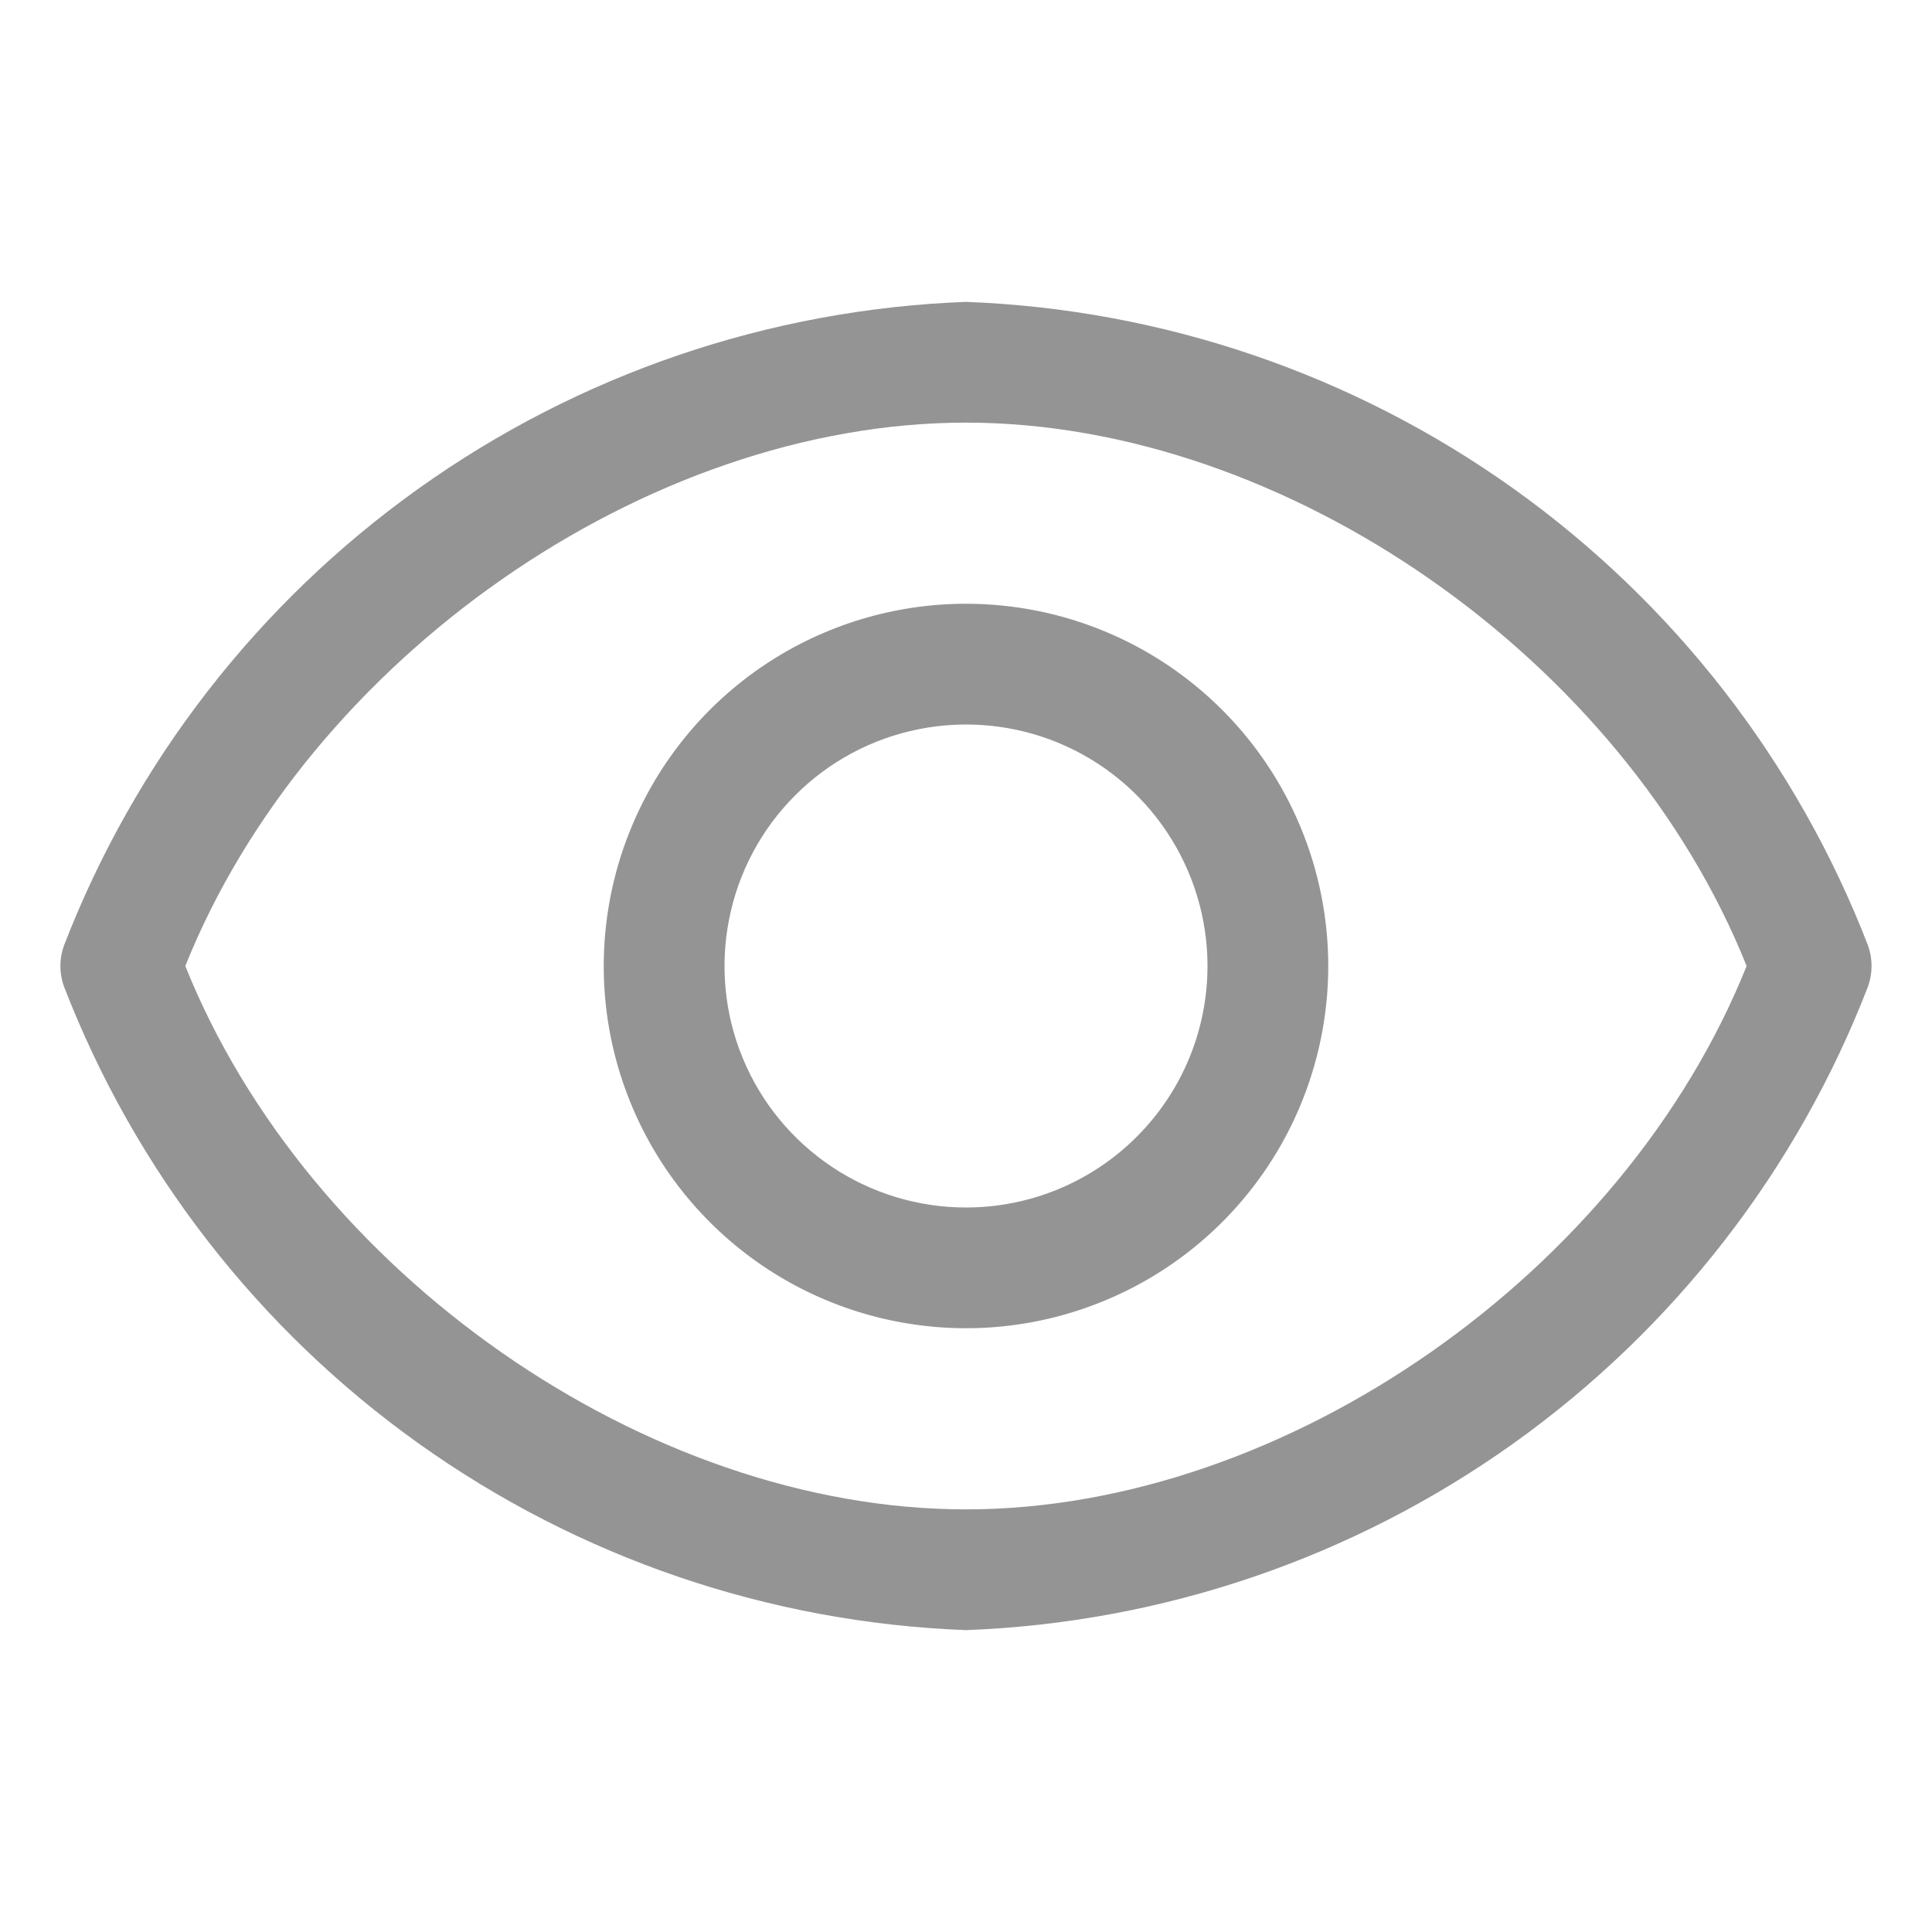 <svg width="24" height="24" viewBox="0 0 24 24" fill="none" xmlns="http://www.w3.org/2000/svg">
<path d="M23.205 11.745C22.323 9.463 20.791 7.49 18.8 6.069C16.808 4.648 14.444 3.842 12 3.75C9.555 3.842 7.191 4.648 5.2 6.069C3.208 7.49 1.677 9.463 0.795 11.745C0.735 11.91 0.735 12.09 0.795 12.255C1.677 14.537 3.208 16.51 5.2 17.931C7.191 19.352 9.555 20.158 12 20.25C14.444 20.158 16.808 19.352 18.8 17.931C20.791 16.51 22.323 14.537 23.205 12.255C23.264 12.09 23.264 11.91 23.205 11.745ZM12 18.75C8.025 18.75 3.825 15.803 2.302 12C3.825 8.197 8.025 5.25 12 5.25C15.975 5.25 20.175 8.197 21.697 12C20.175 15.803 15.975 18.75 12 18.75Z" fill="#949494"/>
<path d="M12 7.5C11.11 7.5 10.24 7.764 9.5 8.258C8.76 8.753 8.183 9.456 7.843 10.278C7.502 11.1 7.413 12.005 7.586 12.878C7.76 13.751 8.189 14.553 8.818 15.182C9.447 15.811 10.249 16.24 11.122 16.413C11.995 16.587 12.9 16.498 13.722 16.157C14.544 15.817 15.247 15.24 15.742 14.5C16.236 13.76 16.5 12.89 16.5 12C16.5 10.806 16.026 9.662 15.182 8.818C14.338 7.974 13.194 7.5 12 7.5ZM12 15C11.407 15 10.827 14.824 10.333 14.494C9.84 14.165 9.455 13.696 9.228 13.148C9.001 12.6 8.942 11.997 9.058 11.415C9.173 10.833 9.459 10.298 9.879 9.879C10.298 9.459 10.833 9.173 11.415 9.058C11.997 8.942 12.6 9.001 13.148 9.228C13.696 9.455 14.165 9.84 14.494 10.333C14.824 10.827 15 11.407 15 12C15 12.796 14.684 13.559 14.121 14.121C13.559 14.684 12.796 15 12 15Z" fill="#949494"/>
</svg>

